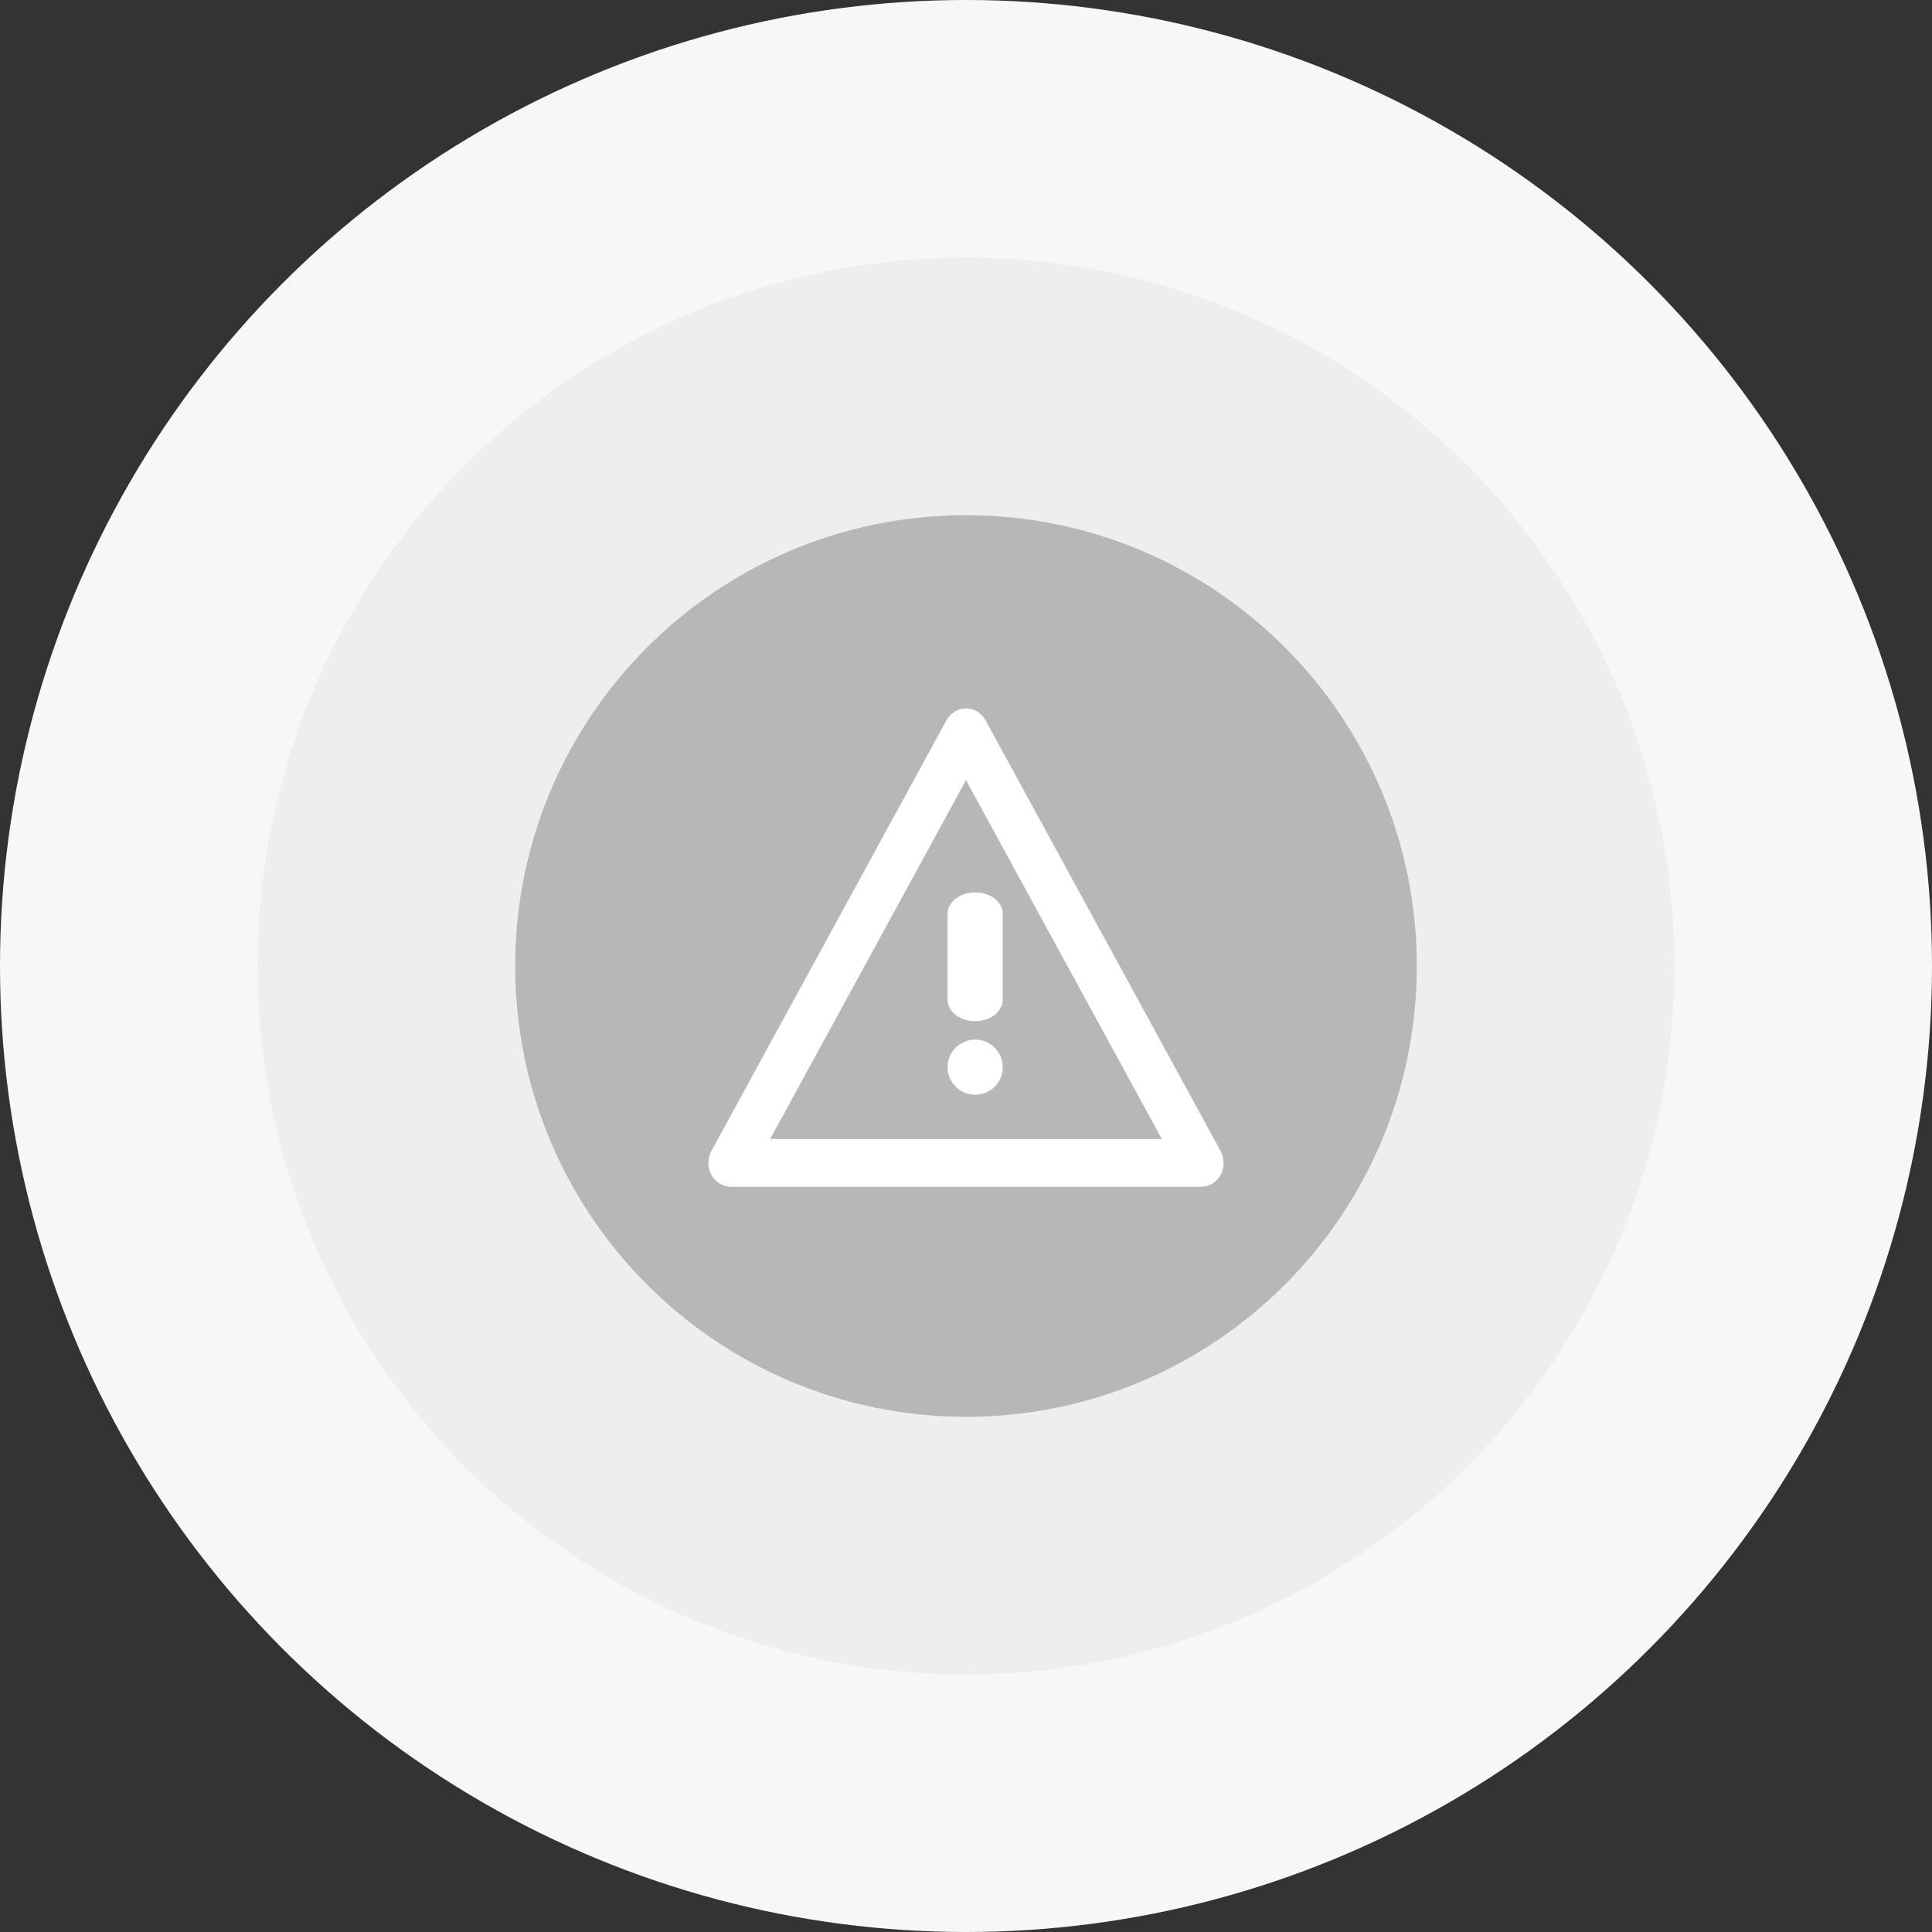 <svg width="60" height="60" viewBox="0 0 60 60" fill="none" xmlns="http://www.w3.org/2000/svg">
<rect x="0" y="0" width="60" height="60" fill="#333333" stroke="none"/>
<circle cx="30" cy="30" r="26" fill="#EEEEEE" stroke="#F7F7F7" stroke-width="8"/>
<path d="M30 43C37.18 43 43 37.18 43 30C43 22.82 37.18 17 30 17C22.82 17 17 22.82 17 30C17 37.18 22.82 43 30 43Z" fill="#B7B7B7" stroke="#B7B7B7" stroke-width="2" stroke-linecap="round" stroke-linejoin="round"/>
<path fill-rule="evenodd" clip-rule="evenodd" d="M30 22C30.251 22 30.483 22.142 30.608 22.371L37.906 35.743C38.031 35.973 38.031 36.256 37.906 36.486C37.781 36.716 37.549 36.857 37.298 36.857H22.702C22.451 36.857 22.22 36.716 22.094 36.486C21.969 36.256 21.969 35.973 22.094 35.743L29.392 22.371C29.517 22.142 29.749 22 30 22ZM23.919 35.371H36.081L30 24.229L23.919 35.371Z" fill="white"/>
<path d="M29.428 28.381C29.428 28.012 29.811 27.714 30.285 27.714V27.714C30.758 27.714 31.142 28.012 31.142 28.381V31.047C31.142 31.415 30.758 31.714 30.285 31.714V31.714C29.811 31.714 29.428 31.415 29.428 31.047V28.381Z" fill="white"/>
<path d="M29.428 33.142C29.428 32.669 29.811 32.285 30.285 32.285V32.285C30.758 32.285 31.142 32.669 31.142 33.142V33.142C31.142 33.616 30.758 33.999 30.285 33.999V33.999C29.811 33.999 29.428 33.616 29.428 33.142V33.142Z" fill="white"/>
</svg>
